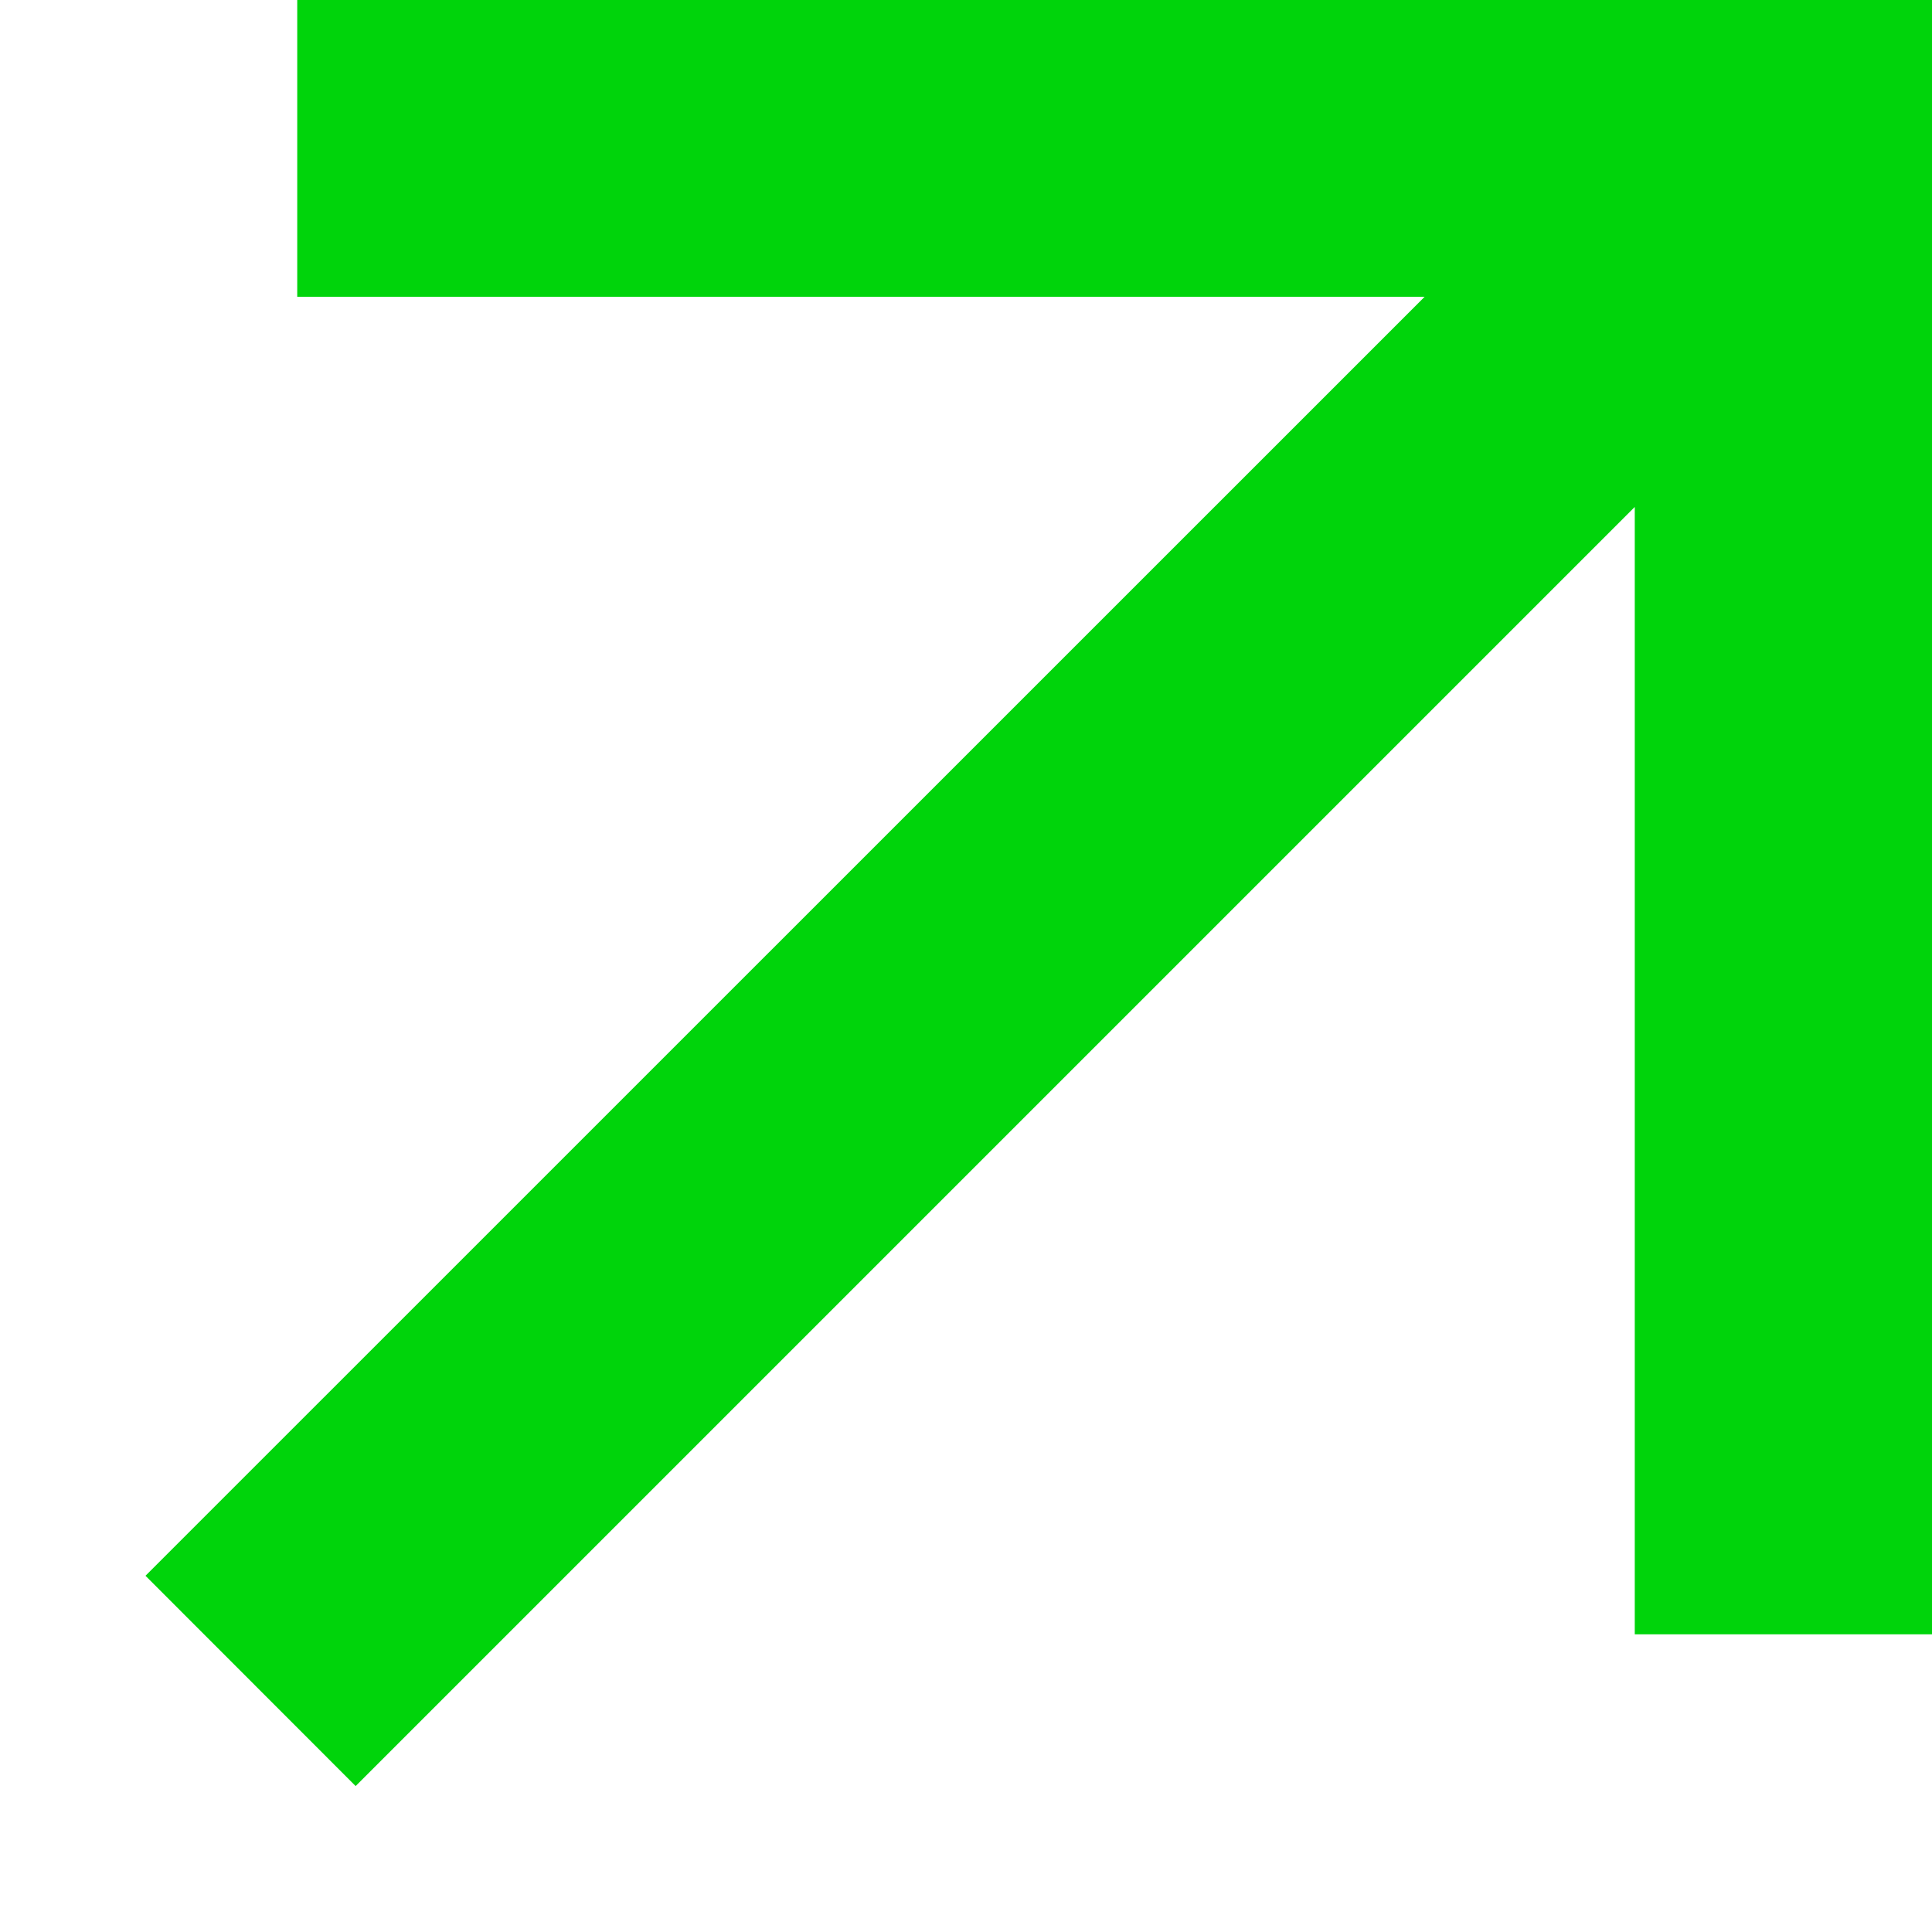 <svg width="13" height="13" viewBox="0 0 13 13" fill="none" xmlns="http://www.w3.org/2000/svg">
<path d="M11 3.411L2.393 12.018L0.979 10.603L9.586 1.997L2 1.997V-0.003L13 -0.003L13 10.997H11L11 3.411Z" fill="#00D40B"/>
</svg>
